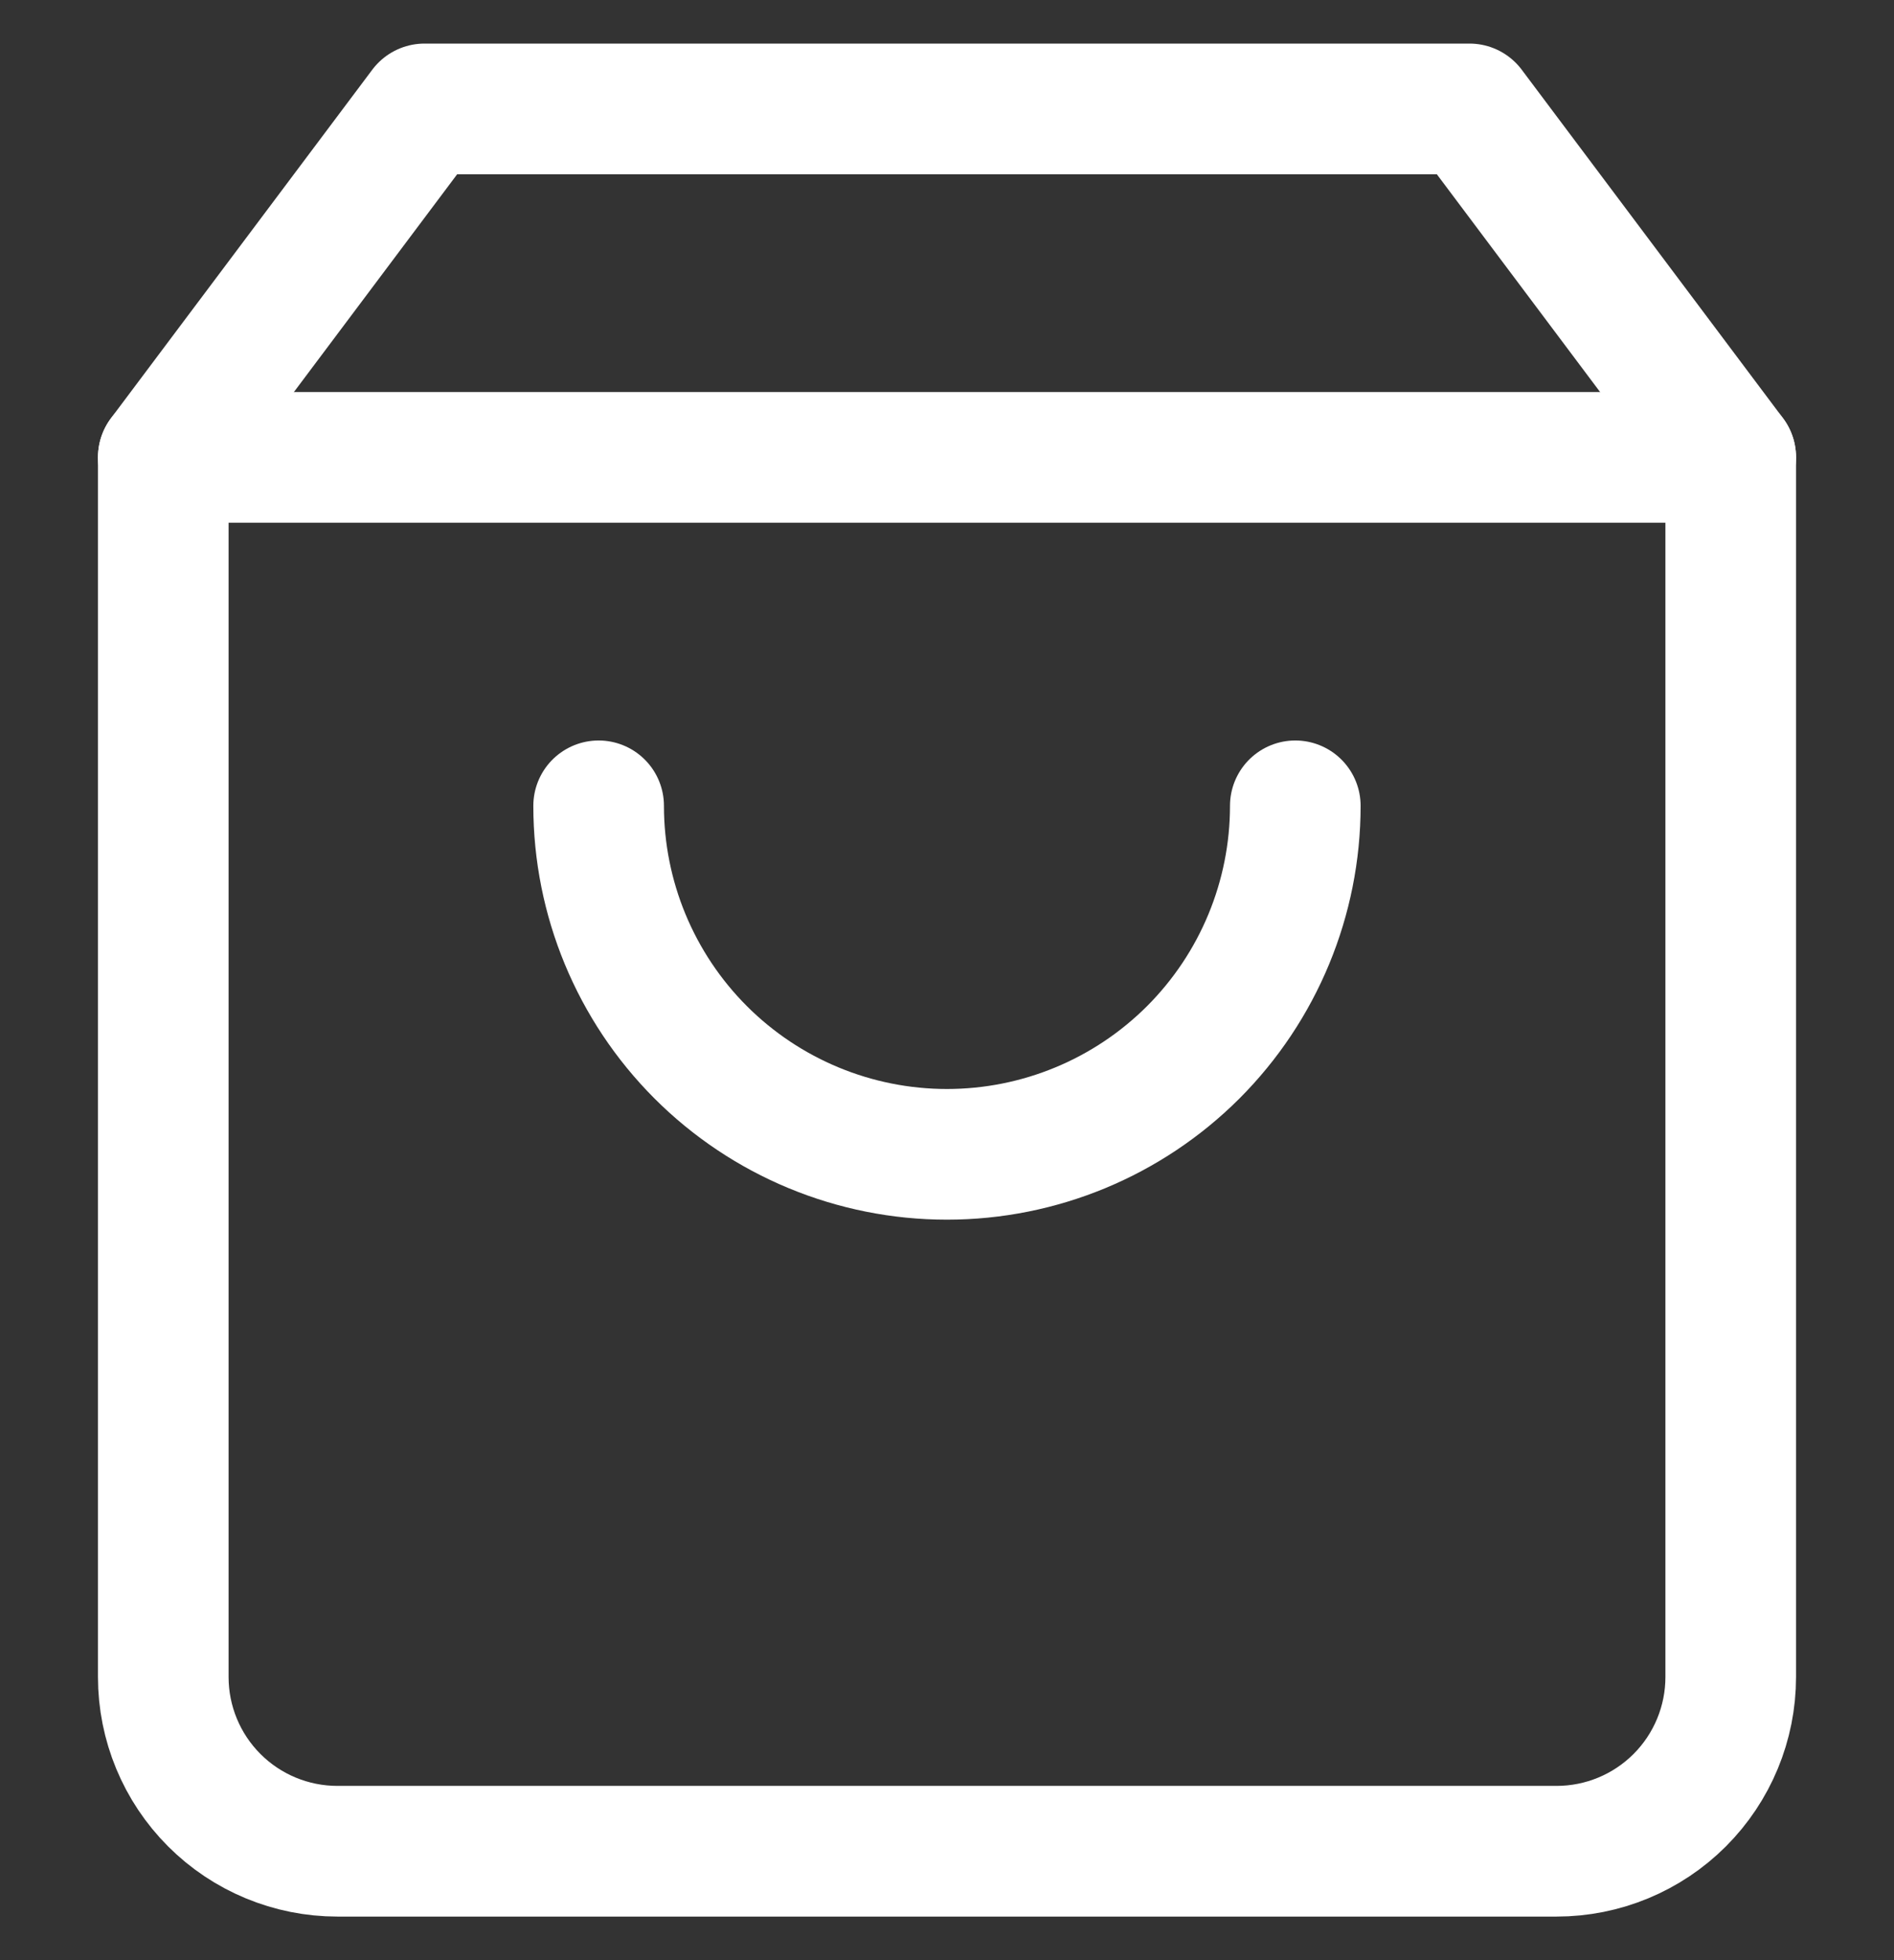 <svg width="29" height="30" viewBox="0 0 29 30" fill="none" xmlns="http://www.w3.org/2000/svg">
<rect x="0" y="0" width="29" height="30" fill="#333333" stroke="none"/>
<path d="M6.5 1.667L2.5 7V25.667C2.5 26.374 2.781 27.052 3.281 27.552C3.781 28.052 4.459 28.333 5.167 28.333H23.833C24.541 28.333 25.219 28.052 25.719 27.552C26.219 27.052 26.5 26.374 26.5 25.667V7L22.5 1.667H6.5Z" stroke="white" stroke-width="2" stroke-linecap="round" stroke-linejoin="round"/>
<path d="M2.5 7H26.5" stroke="white" stroke-width="2" stroke-linecap="round" stroke-linejoin="round"/>
<path d="M19.833 12.333C19.833 13.748 19.271 15.104 18.271 16.105C17.27 17.105 15.914 17.667 14.499 17.667C13.085 17.667 11.728 17.105 10.728 16.105C9.728 15.104 9.166 13.748 9.166 12.333" stroke="white" stroke-width="2" stroke-linecap="round" stroke-linejoin="round"/>
</svg>
